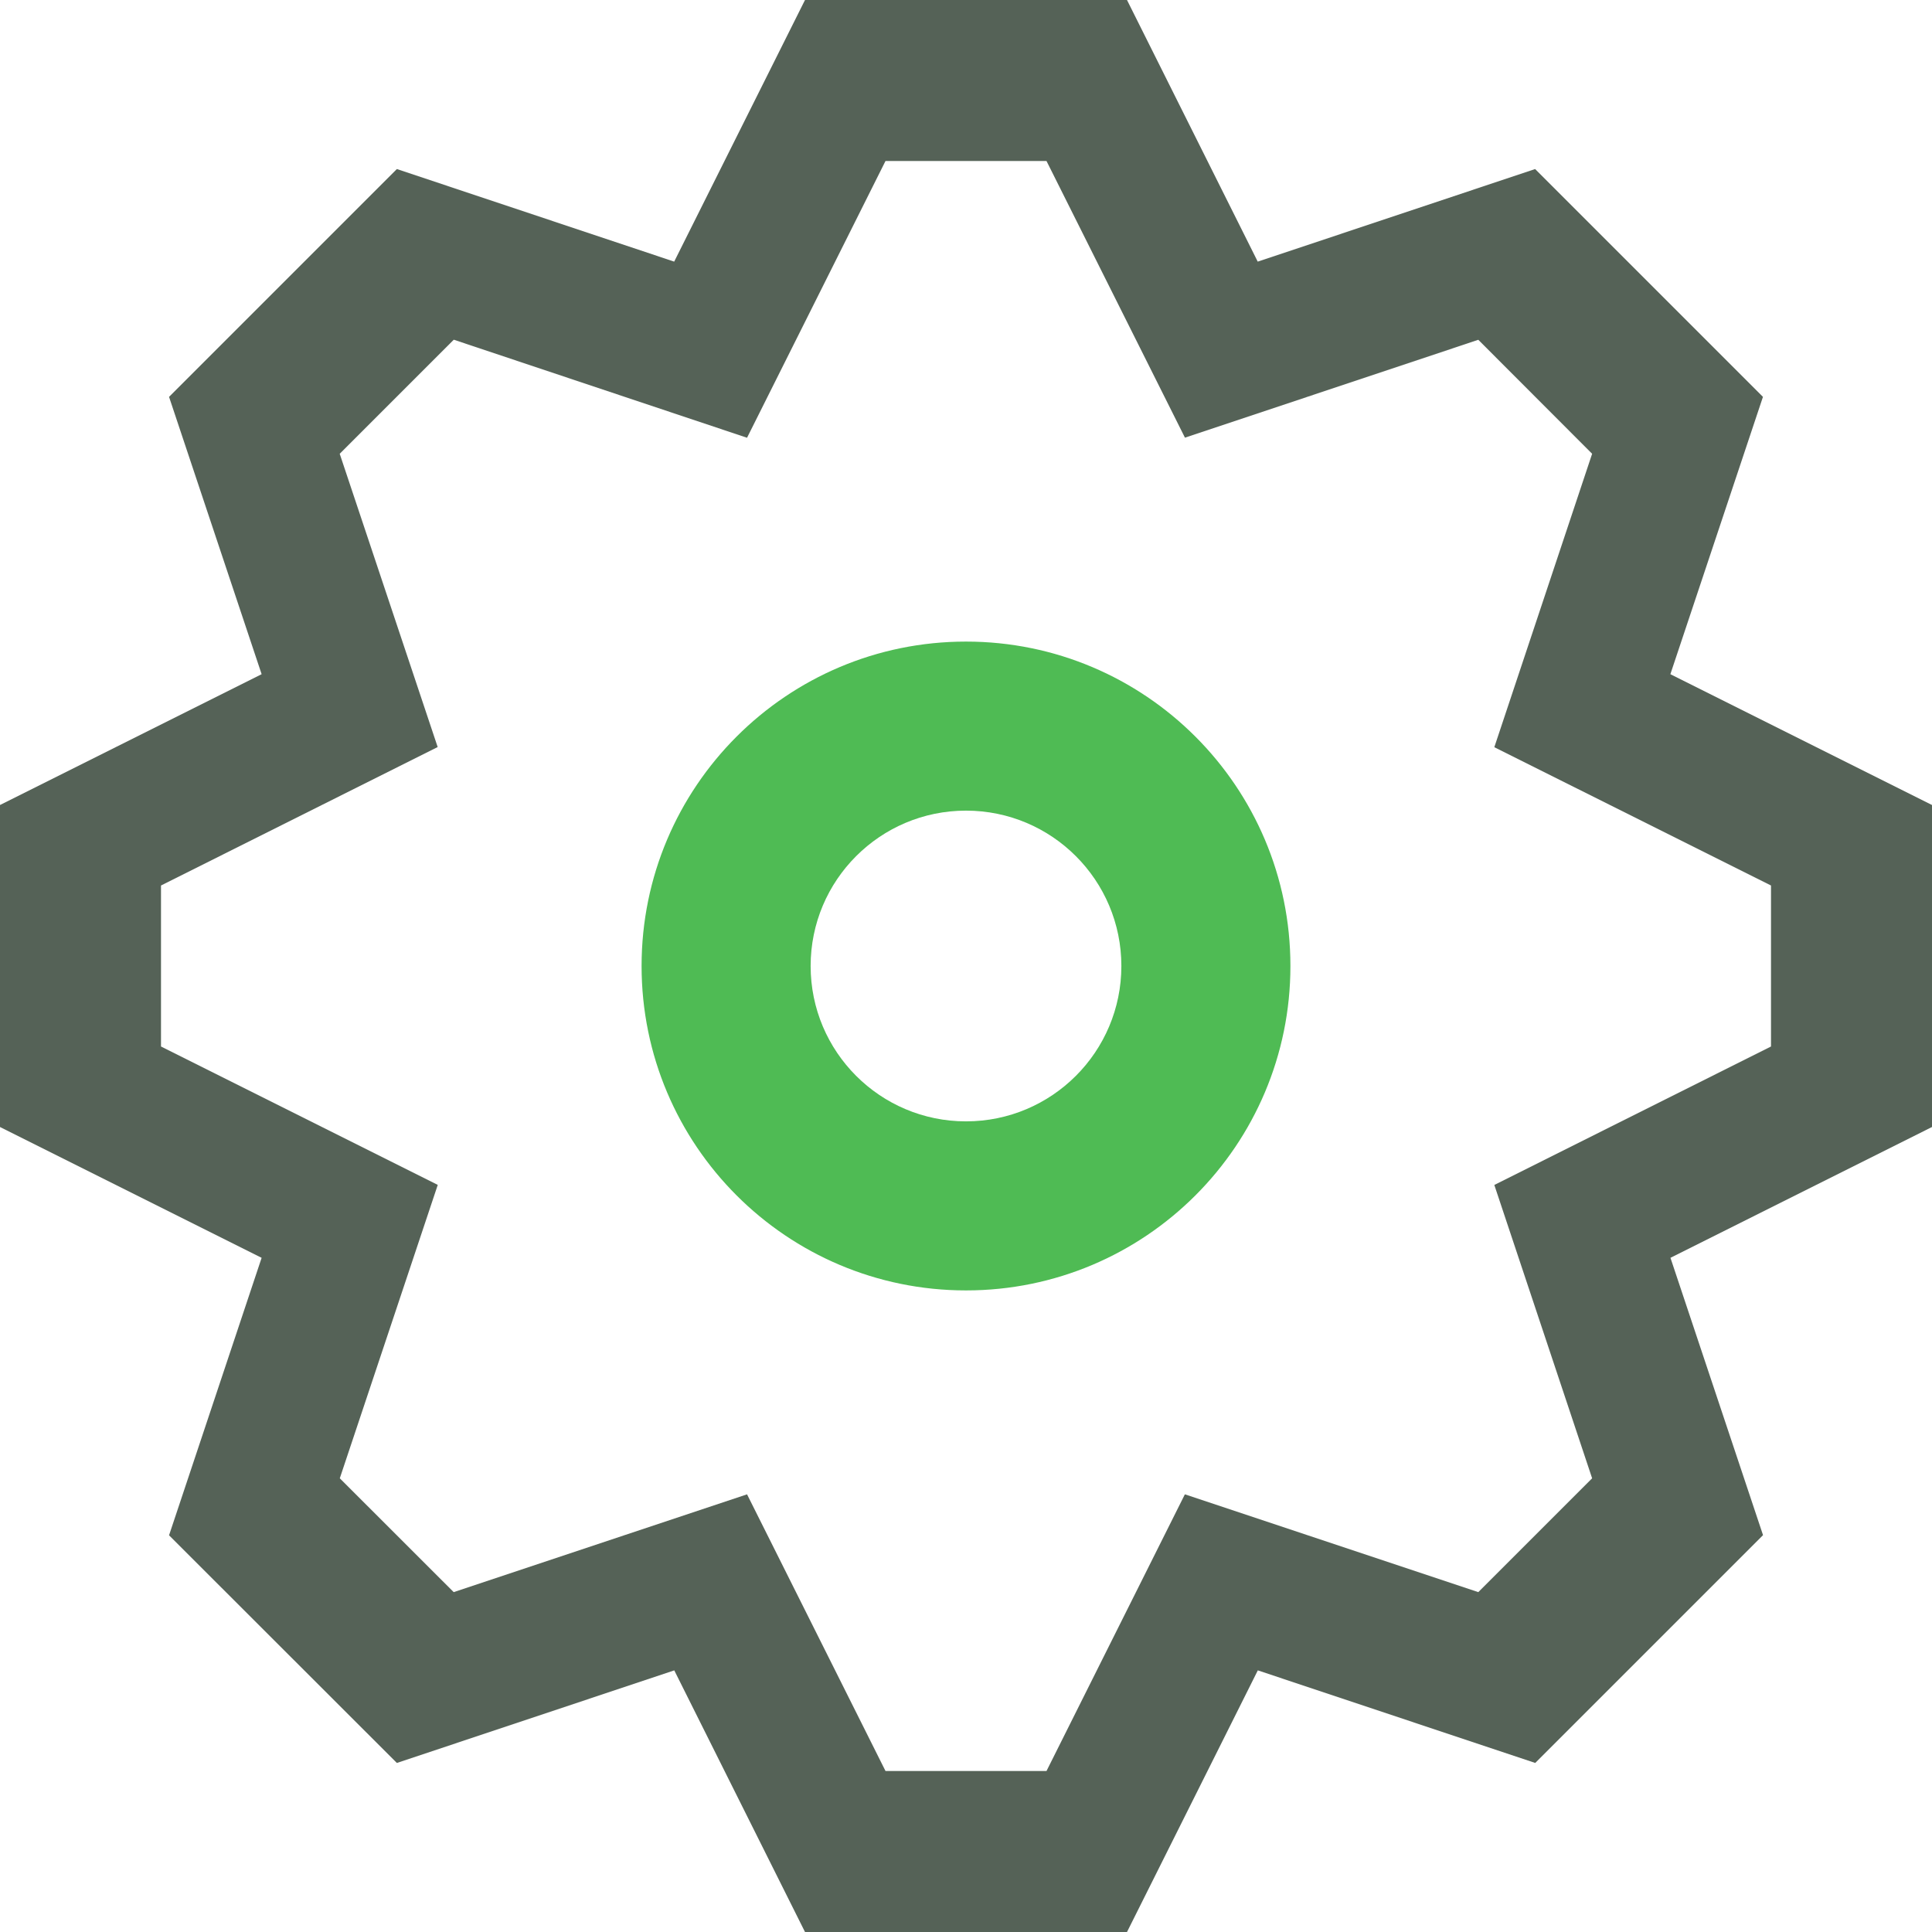 <svg xmlns="http://www.w3.org/2000/svg" viewBox="0 0 24 24"><path d="M24 10l-3.25-1.625L21.9 4.93 19.07 2.1l-3.446 1.15L14 0h-4L8.375 3.25 4.93 2.1 2.1 4.93l1.15 3.445L0 10v4l3.25 1.625-1.15 3.447L4.93 21.9l3.446-1.15L10 24h4l1.625-3.25 3.446 1.15 2.83-2.83-1.15-3.445L24 14v-4zm-2 3l-3.437 1.72 1.215 3.644-1.414 1.414-3.645-1.215L13 22h-2l-1.72-3.437-3.644 1.215-1.415-1.414 1.217-3.645L2 13v-2l3.437-1.72L4.22 5.637 5.637 4.22 9.28 5.438 11 2h2l1.72 3.437 3.644-1.216 1.414 1.416-1.215 3.645L22 11v2z" fill="#556257"/><path d="M12 7.97c-2.226 0-4.03 1.804-4.03 4.03s1.804 4.03 4.03 4.03 4.03-1.804 4.03-4.03S14.225 7.97 12 7.97zm0 5.96c-1.066 0-1.93-.864-1.93-1.93 0-1.066.864-1.93 1.93-1.93 1.066 0 1.93.864 1.93 1.93 0 1.066-.864 1.93-1.93 1.93z" fill="#4FBB54"/></svg>